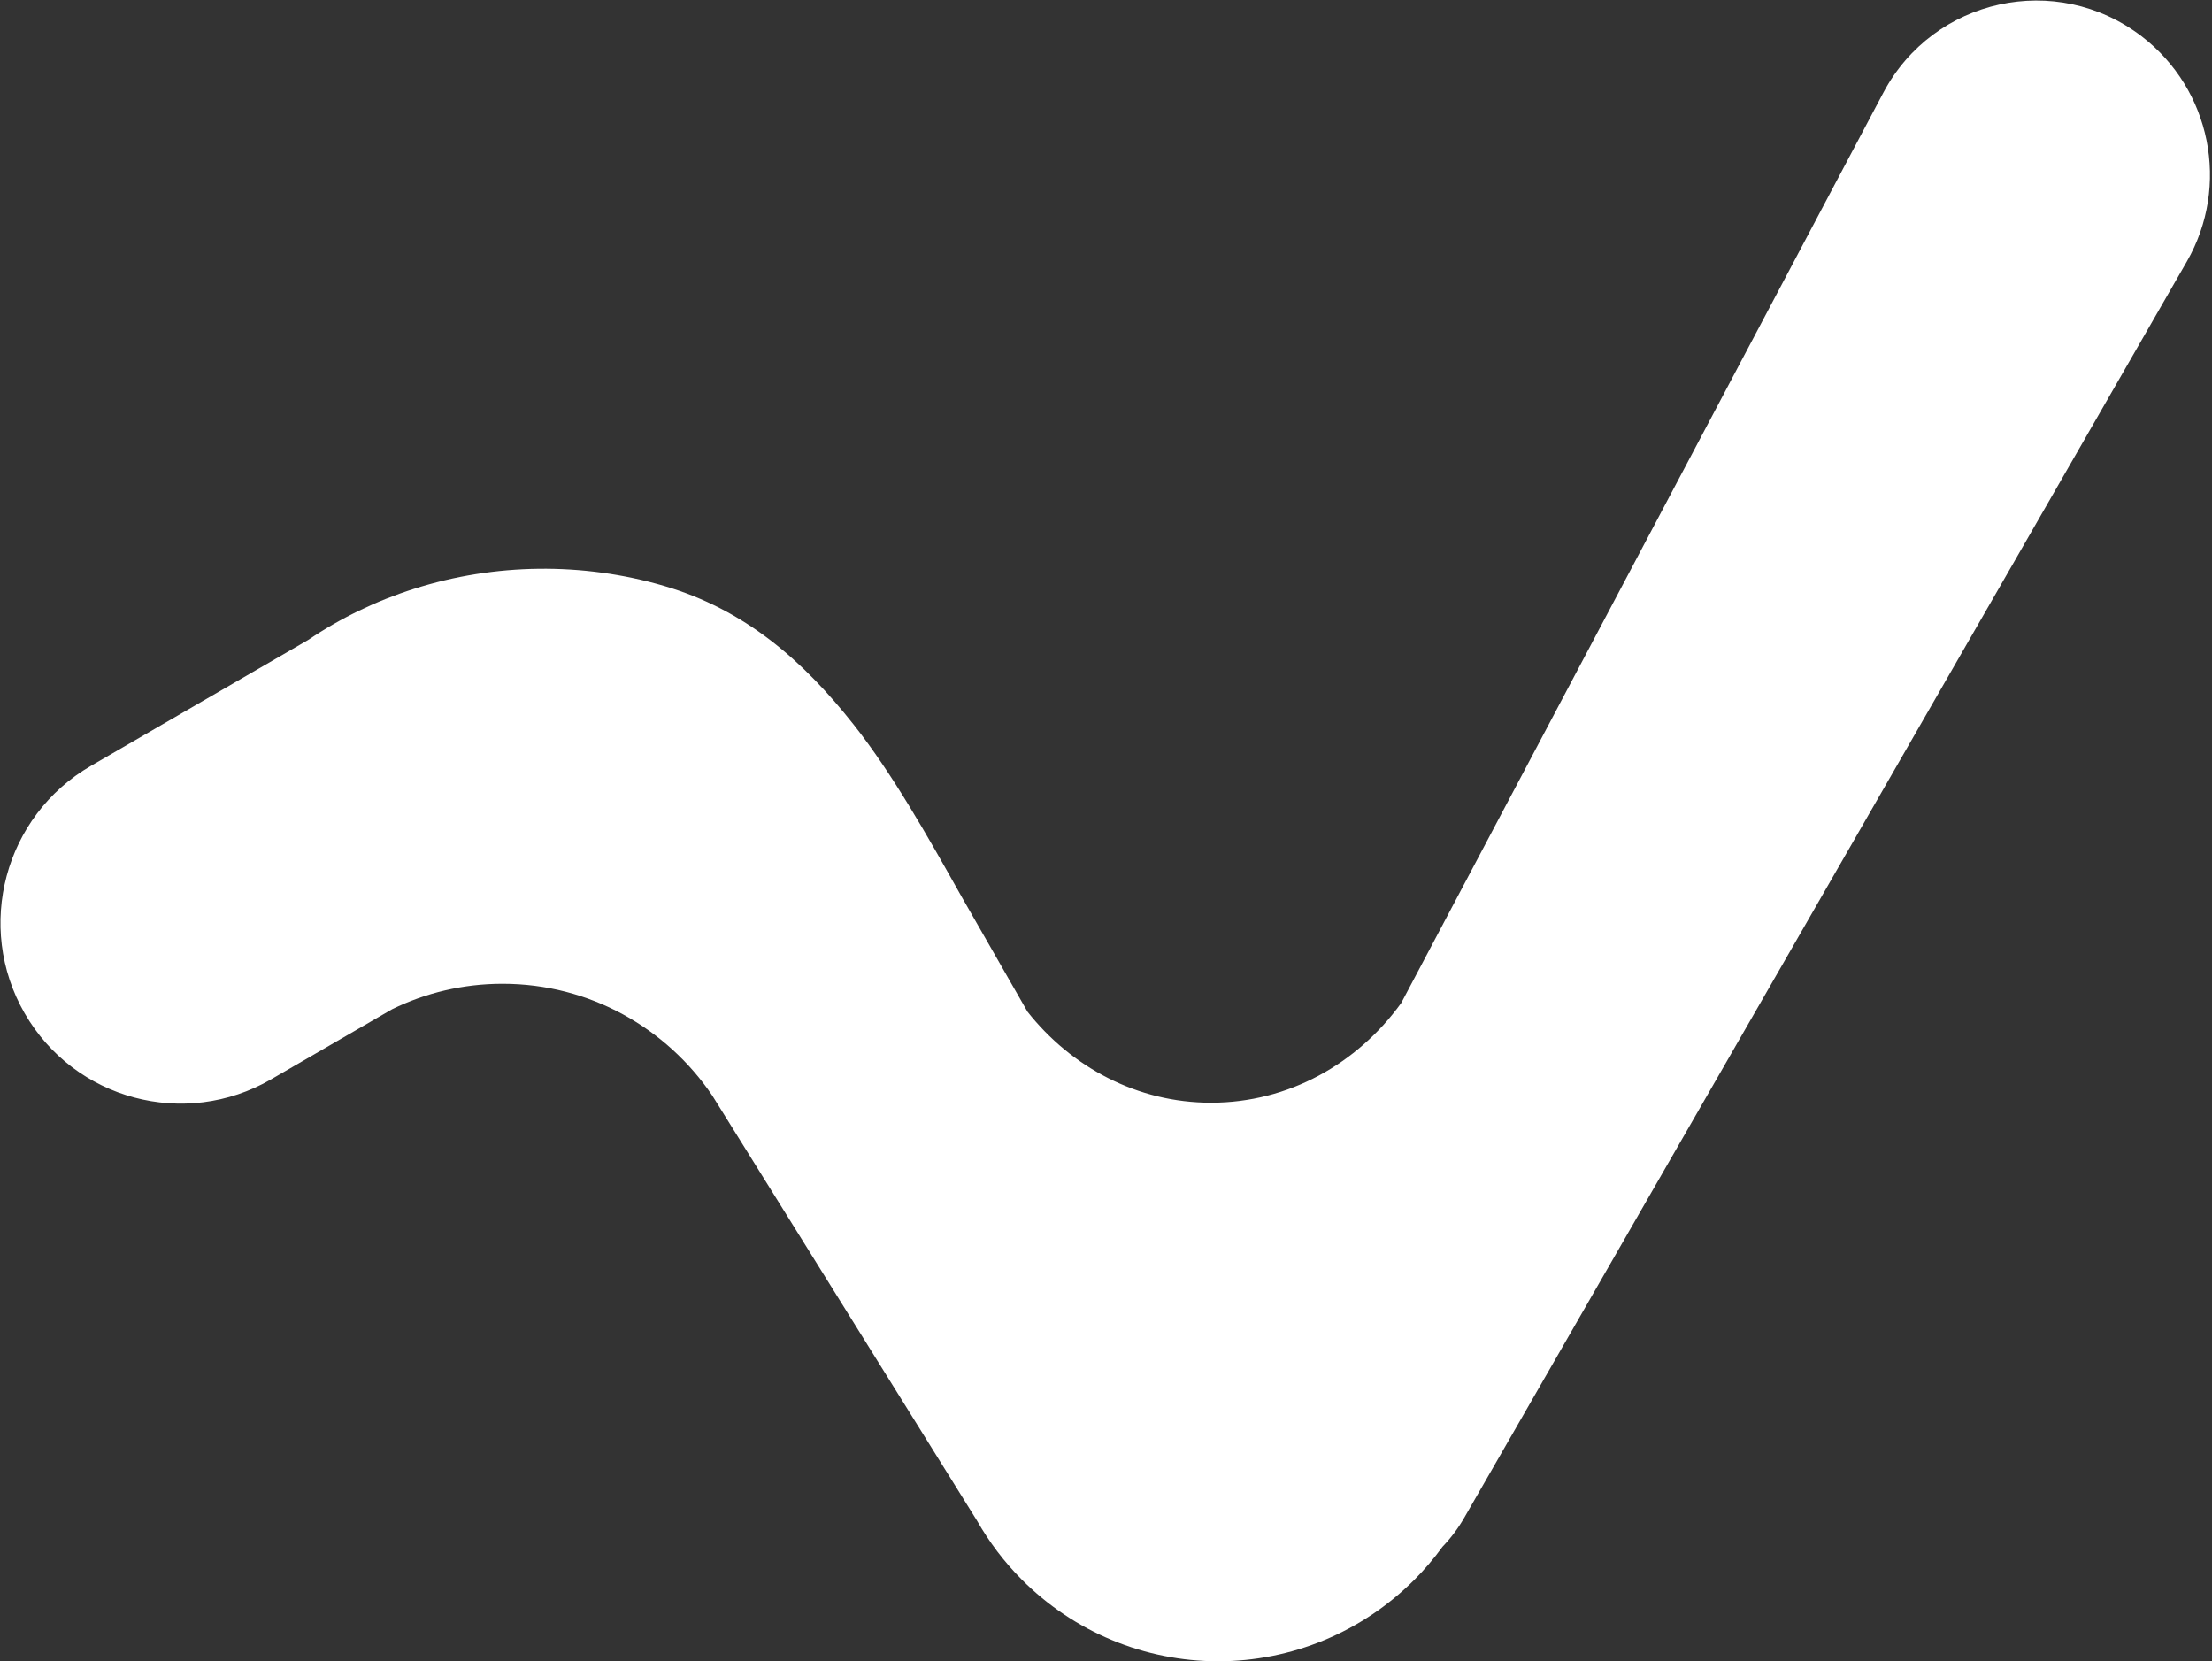 <svg width="1080" height="811" viewBox="0 0 1080 811" fill="none" xmlns="http://www.w3.org/2000/svg">
<rect x="0" y="0" width="1080" height="811" fill="#333333" stroke="none"/>
<path d="M1045.63 17.709C1004.06 -14.096 944.014 -0.973 919.519 45.271L684.122 489.686L684.119 489.682C662.733 519.261 629.112 538.326 591.303 538.326C555.31 538.326 523.114 521.05 501.654 493.874L469.468 437.698C469.272 437.349 469.075 437 468.879 436.651C452.872 408.187 435.726 377.698 416.766 353.702C392.114 322.506 363.789 297.564 324.05 285.978C284.312 274.393 241.631 274.897 202.223 287.418C183.574 293.343 166.118 301.813 150.382 312.458L44.371 373.88C2.193 398.318 -12.294 452.382 12.015 494.635C36.324 536.888 90.222 551.33 132.401 526.892L191.442 492.684C207.747 484.721 226.043 480.256 245.374 480.256C287.909 480.256 325.439 501.874 347.751 534.812L476.536 741.585C476.68 741.816 476.825 742.046 476.971 742.275C482.955 752.823 490.331 762.542 498.92 771.161C511.506 783.792 526.448 793.811 542.892 800.647C559.337 807.482 576.962 811.001 594.762 811.001C612.561 811.001 630.187 807.482 646.631 800.647C663.076 793.811 678.018 783.792 690.604 771.161C695.596 766.151 700.178 760.77 704.316 755.071C708.313 750.91 711.874 746.2 714.882 740.97L1067.7 127.702C1088.97 90.732 1079.52 43.634 1045.63 17.709Z" fill="white"/>
</svg>
